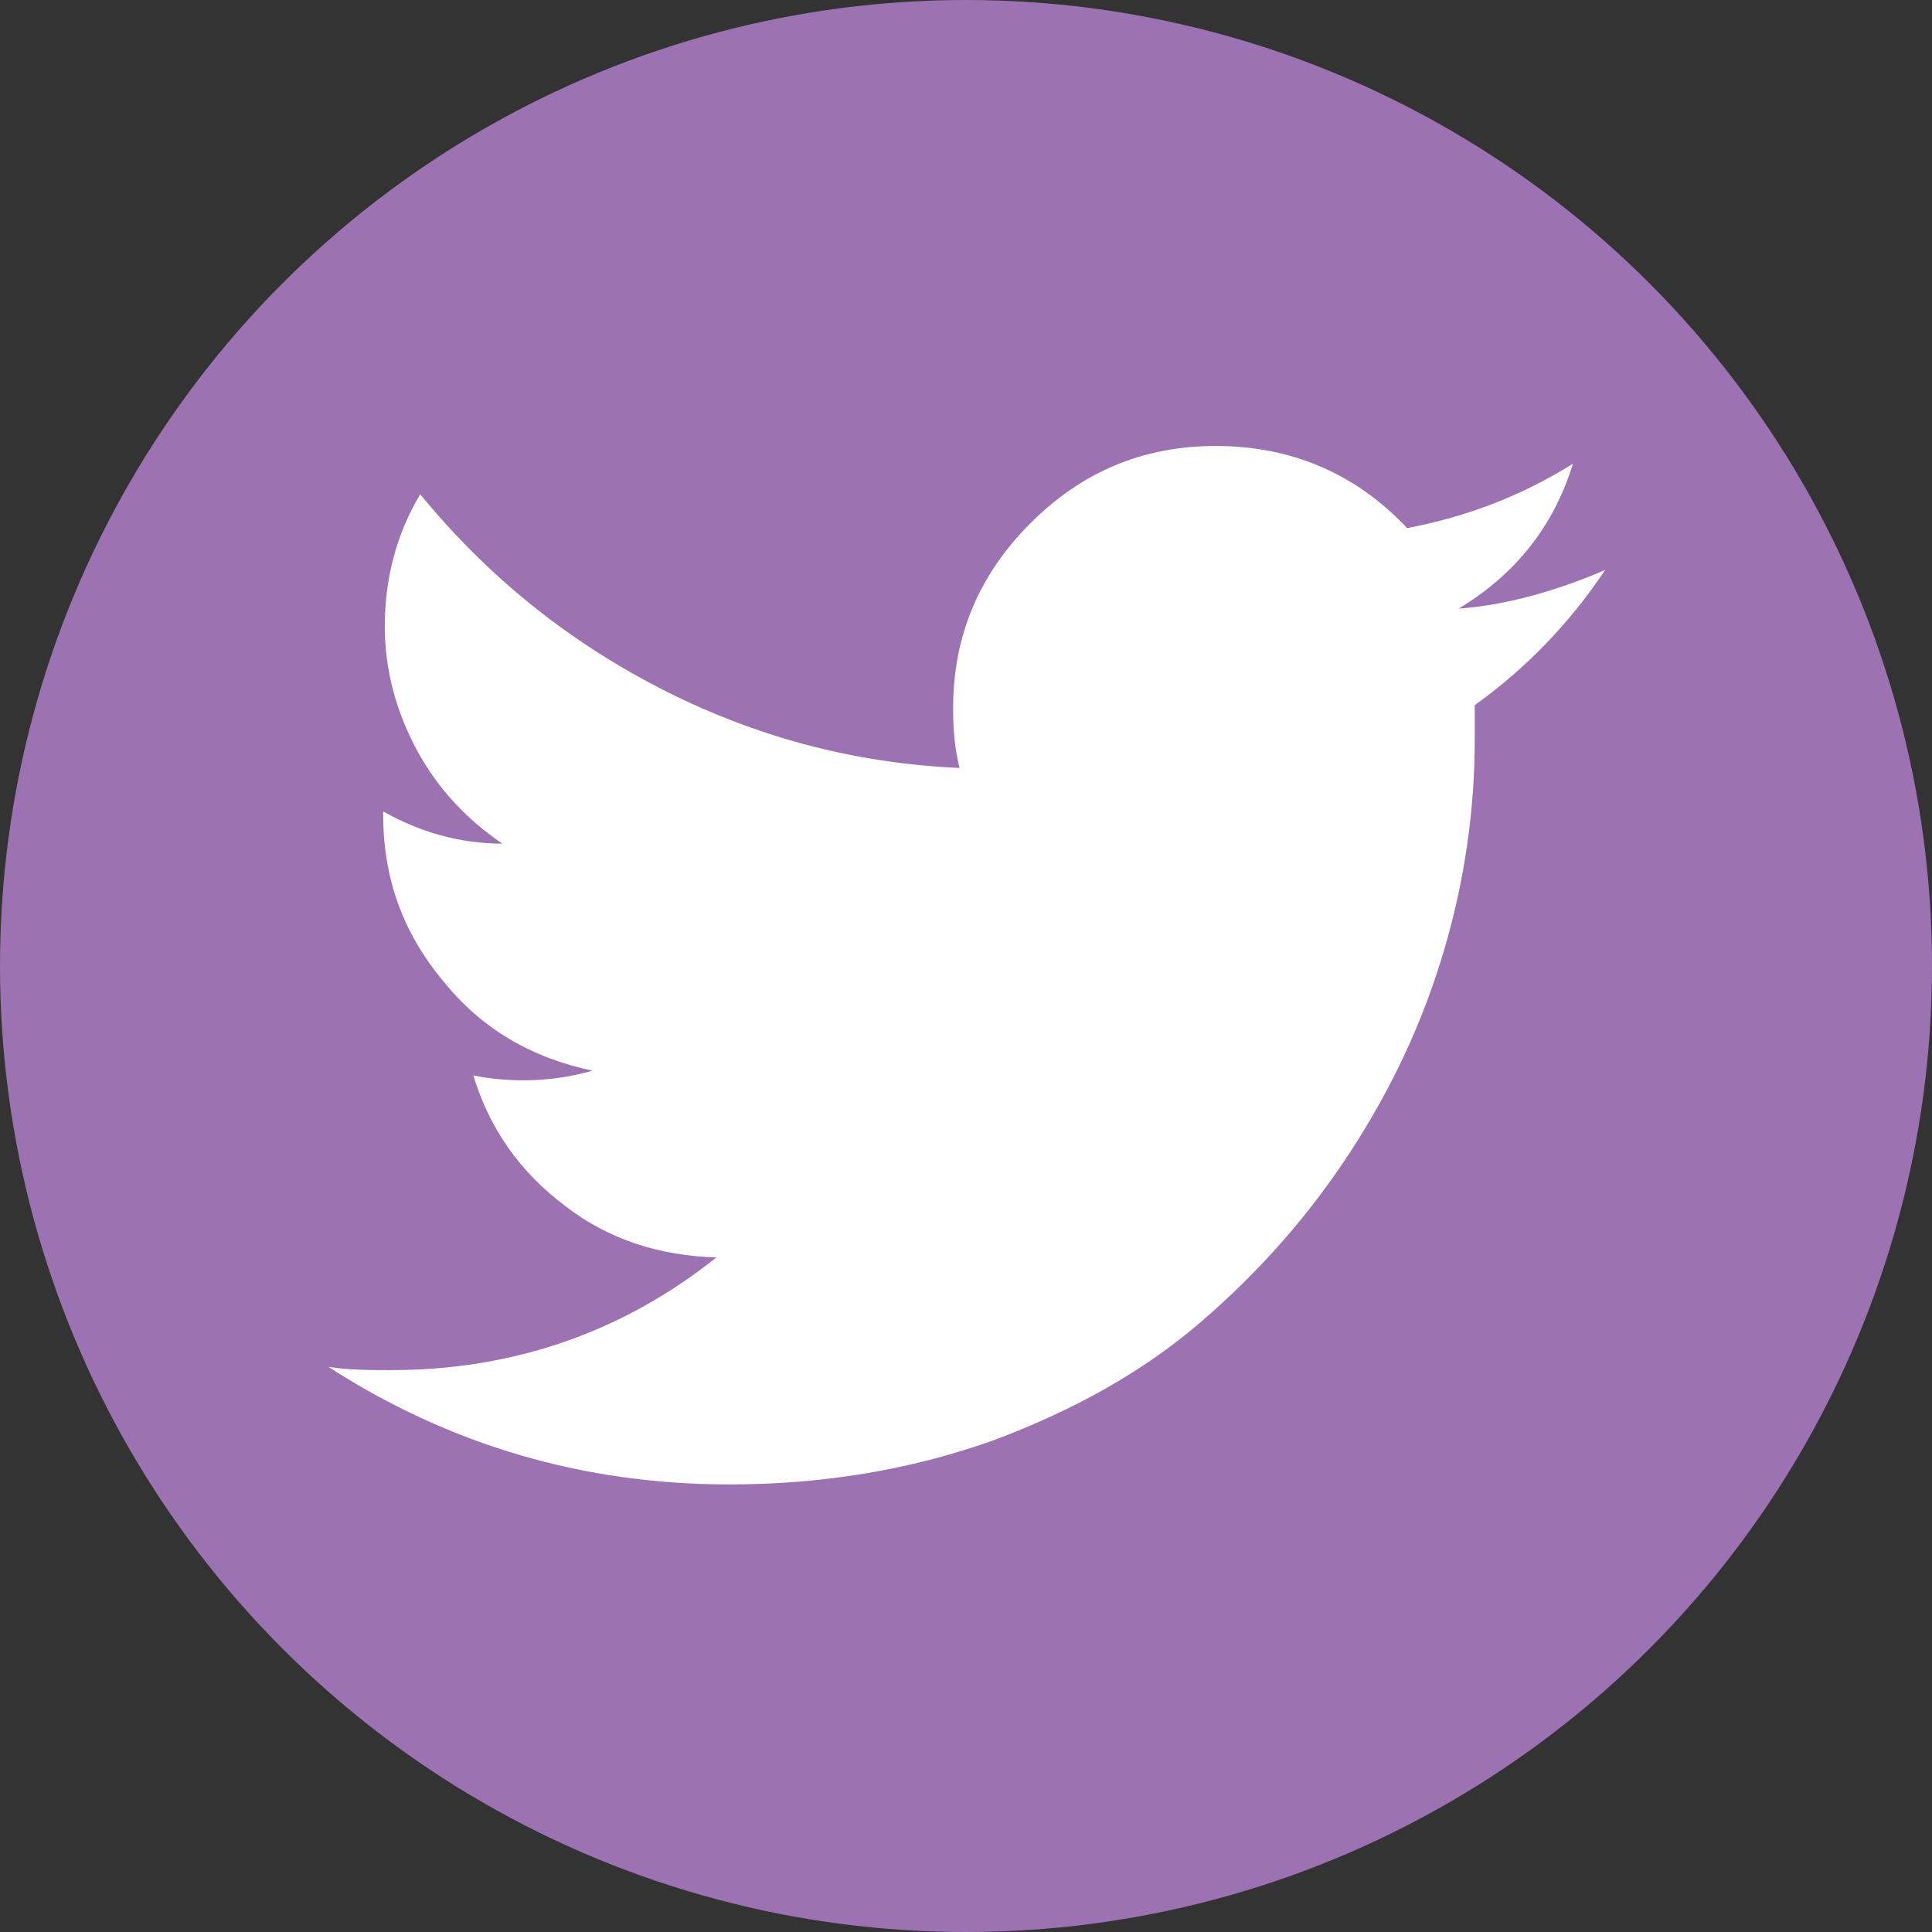 <?xml version="1.0" encoding="utf-8"?>
<!-- Generator: Adobe Illustrator 19.1.0, SVG Export Plug-In . SVG Version: 6.00 Build 0)  -->
<svg version="1.1" id="Layer_1" xmlns="http://www.w3.org/2000/svg" xmlns:xlink="http://www.w3.org/1999/xlink" x="0px" y="0px"
	 viewBox="0 0 120 120" style="enable-background:new 0 0 120 120;" xml:space="preserve">
<rect x="0" y="0" width="120" height="120" fill="#333333" stroke="none"/>
<style type="text/css">
	.st0{fill:#9C72B2;stroke:#9C72B2;}
	.st1{fill:#FFFFFF;}
</style>
<circle class="st0" cx="60" cy="60" r="59.5"/>
<path class="st1" d="M99.7,35.4c-2.2,3.3-4.9,6.1-8.1,8.4c0,0.6,0,1.3,0,2.1c0,4.3-0.6,8.7-1.9,13.1c-1.3,4.4-3.2,8.5-5.8,12.5
	c-2.6,4-5.7,7.5-9.3,10.6c-3.6,3.1-7.9,5.5-13,7.4c-5.1,1.8-10.5,2.7-16.3,2.7c-9,0-17.3-2.4-24.9-7.3c1.3,0.2,2.6,0.2,3.9,0.2
	c7.5,0,14.3-2.3,20.2-7c-3.5-0.1-6.7-1.1-9.4-3.2c-2.8-2.1-4.7-4.8-5.7-8.1c1,0.2,2.1,0.3,3.1,0.3c1.5,0,2.9-0.2,4.3-0.6
	c-3.8-0.8-6.9-2.6-9.3-5.6c-2.5-3-3.7-6.4-3.7-10.3v-0.2c2.3,1.3,4.8,2,7.4,2c-2.2-1.5-4-3.4-5.3-5.8c-1.3-2.4-2-5-2-7.7
	c0-2.9,0.7-5.7,2.2-8.2c4.1,5,9,9,14.8,12c5.8,3,12,4.7,18.7,5c-0.3-1.2-0.4-2.4-0.4-3.7c0-4.5,1.6-8.3,4.8-11.5
	c3.2-3.2,7-4.8,11.5-4.8c4.7,0,8.7,1.7,11.9,5.1c3.7-0.7,7.1-2,10.3-4c-1.2,3.9-3.6,6.9-7.1,9C93.5,37.6,96.7,36.7,99.7,35.4
	L99.7,35.4z"/>
</svg>
